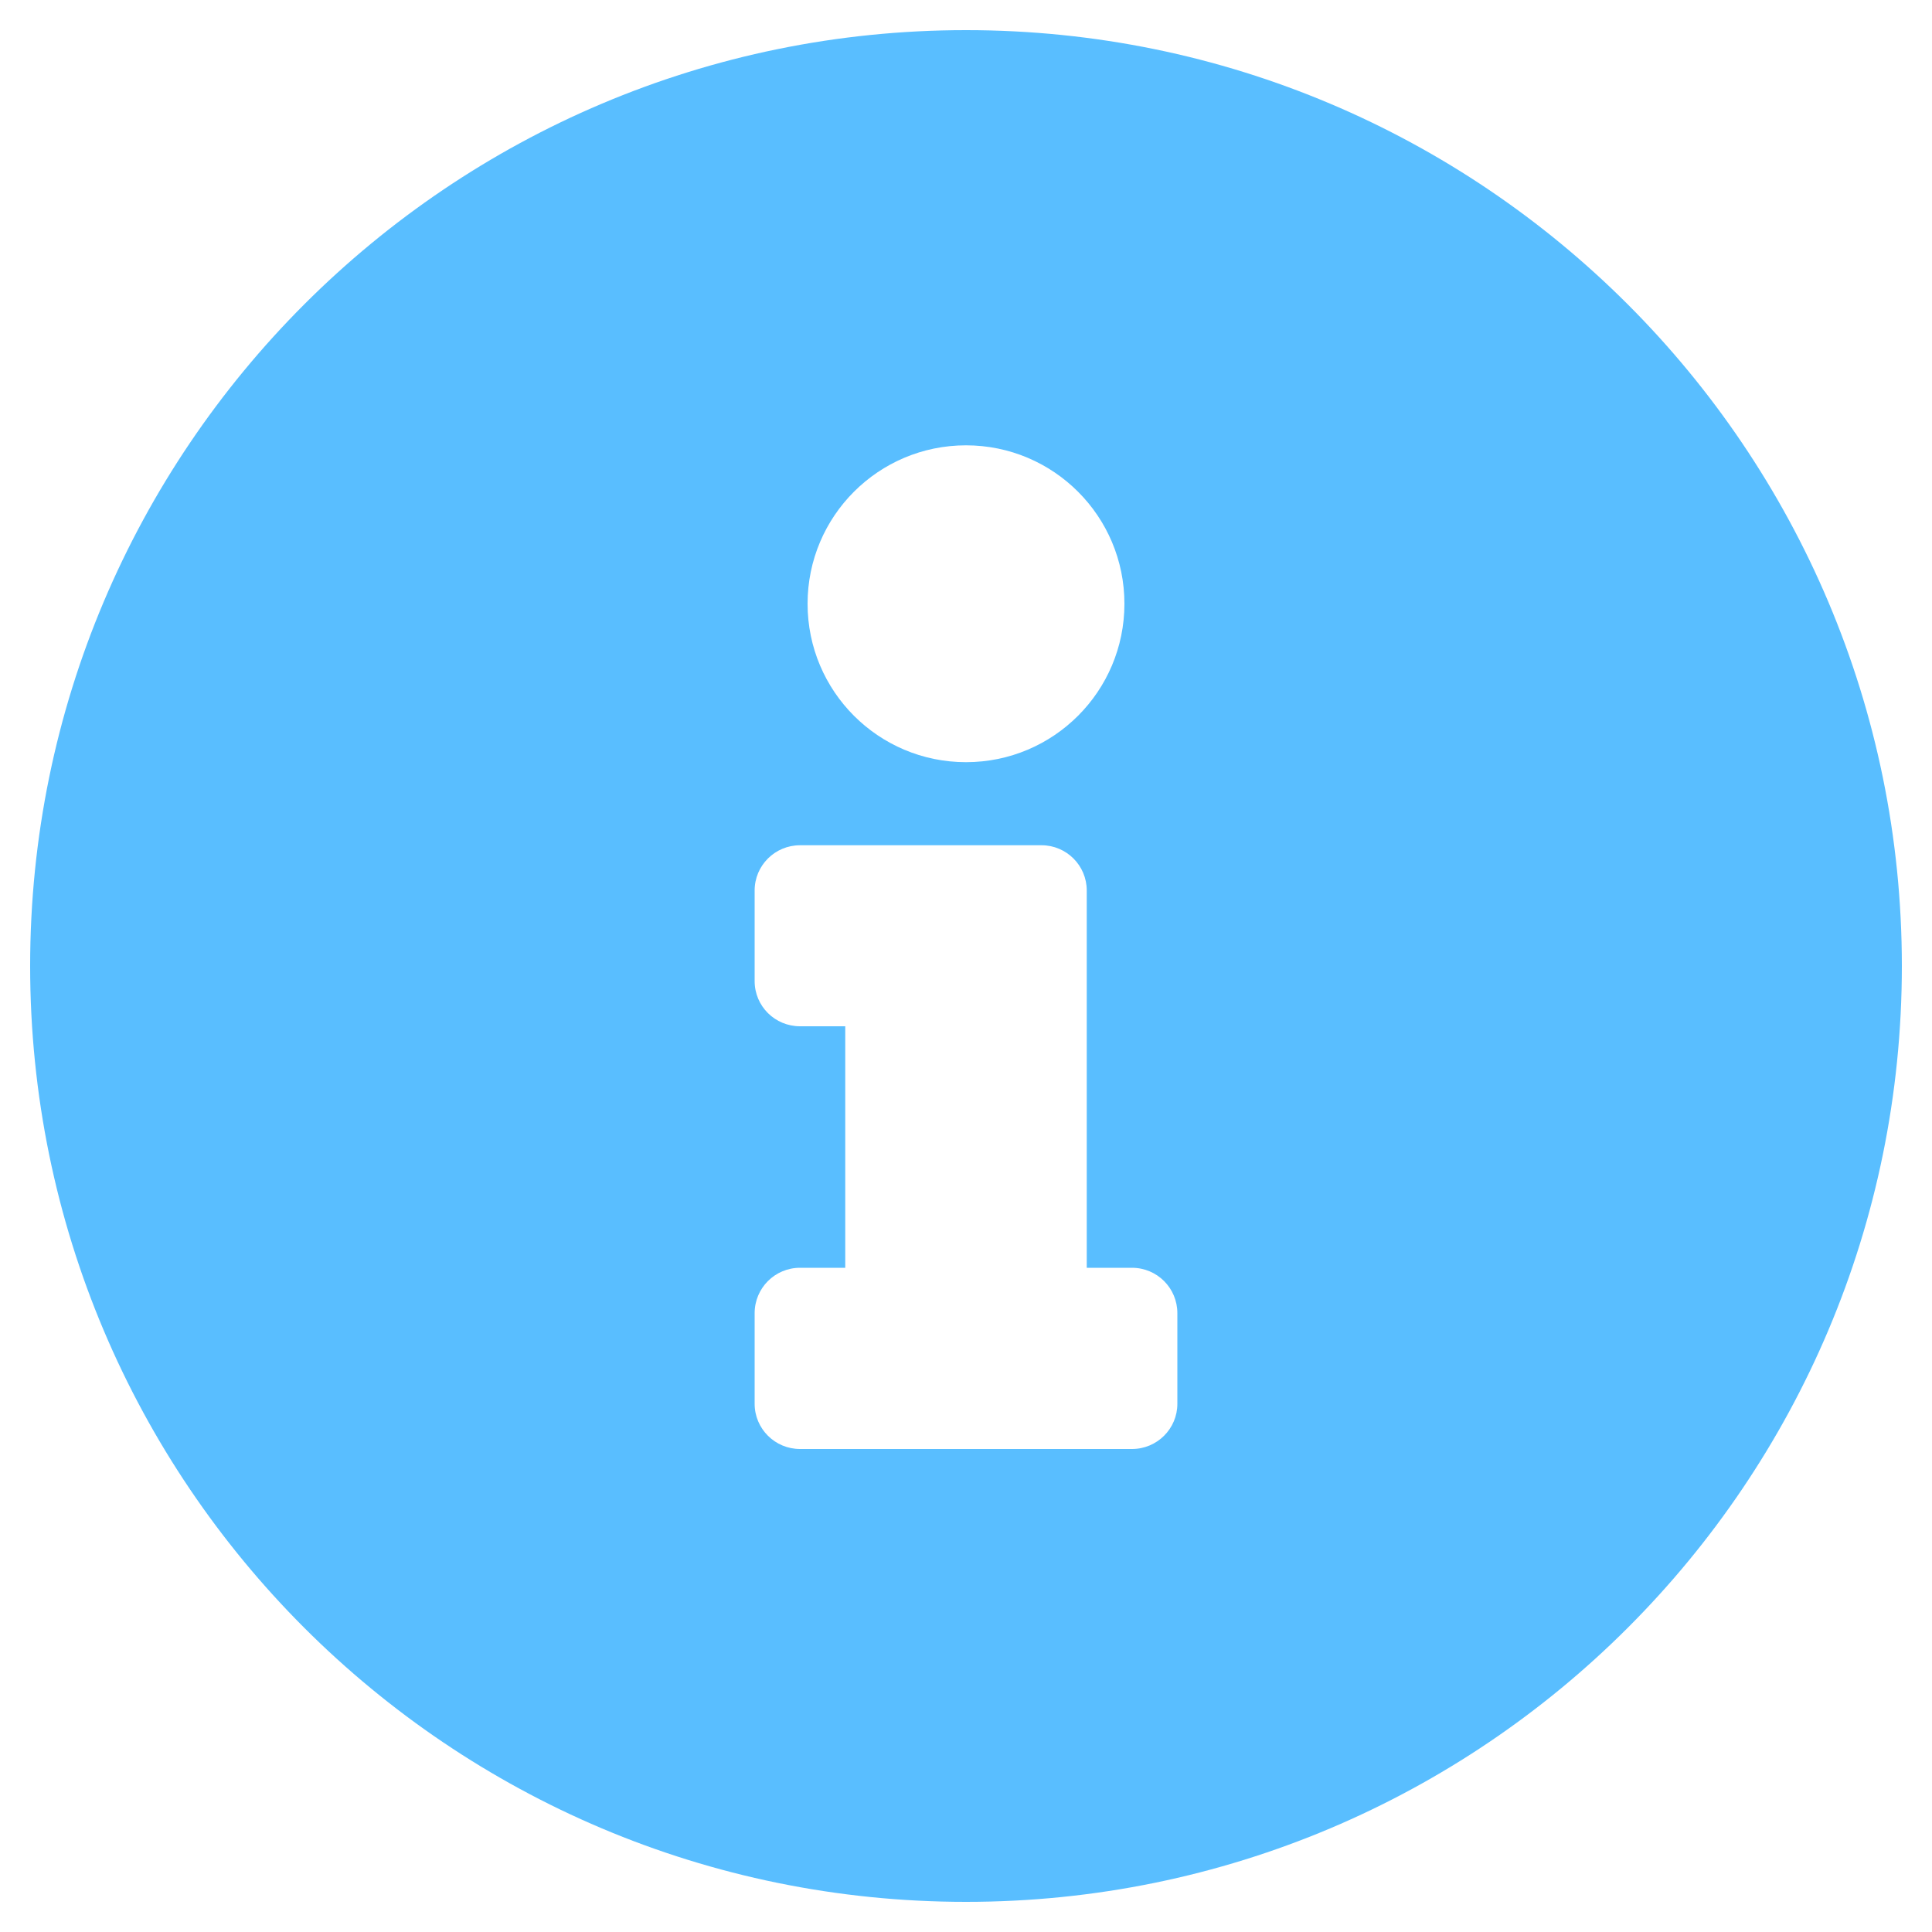 <svg width="10" height="10" viewBox="0 0 10 10" fill="none" xmlns="http://www.w3.org/2000/svg">
<g clip-path="url(#clip0_97_77)">
<path d="M5 0.156C2.325 0.156 0.156 2.326 0.156 5C0.156 7.676 2.325 9.844 5 9.844C7.675 9.844 9.844 7.676 9.844 5C9.844 2.326 7.675 0.156 5 0.156ZM5 2.305C5.453 2.305 5.82 2.672 5.82 3.125C5.82 3.578 5.453 3.945 5 3.945C4.547 3.945 4.18 3.578 4.18 3.125C4.18 2.672 4.547 2.305 5 2.305ZM6.094 7.266C6.094 7.395 5.989 7.5 5.859 7.5H4.141C4.011 7.5 3.906 7.395 3.906 7.266V6.797C3.906 6.667 4.011 6.562 4.141 6.562H4.375V5.312H4.141C4.011 5.312 3.906 5.208 3.906 5.078V4.609C3.906 4.48 4.011 4.375 4.141 4.375H5.391C5.52 4.375 5.625 4.48 5.625 4.609V6.562H5.859C5.989 6.562 6.094 6.667 6.094 6.797V7.266Z" fill="#59BEFF"/>
</g>
<defs>
<clipPath id="clip0_97_77">
<rect width="10" height="10" fill="white"/>
</clipPath>
</defs>
</svg>
